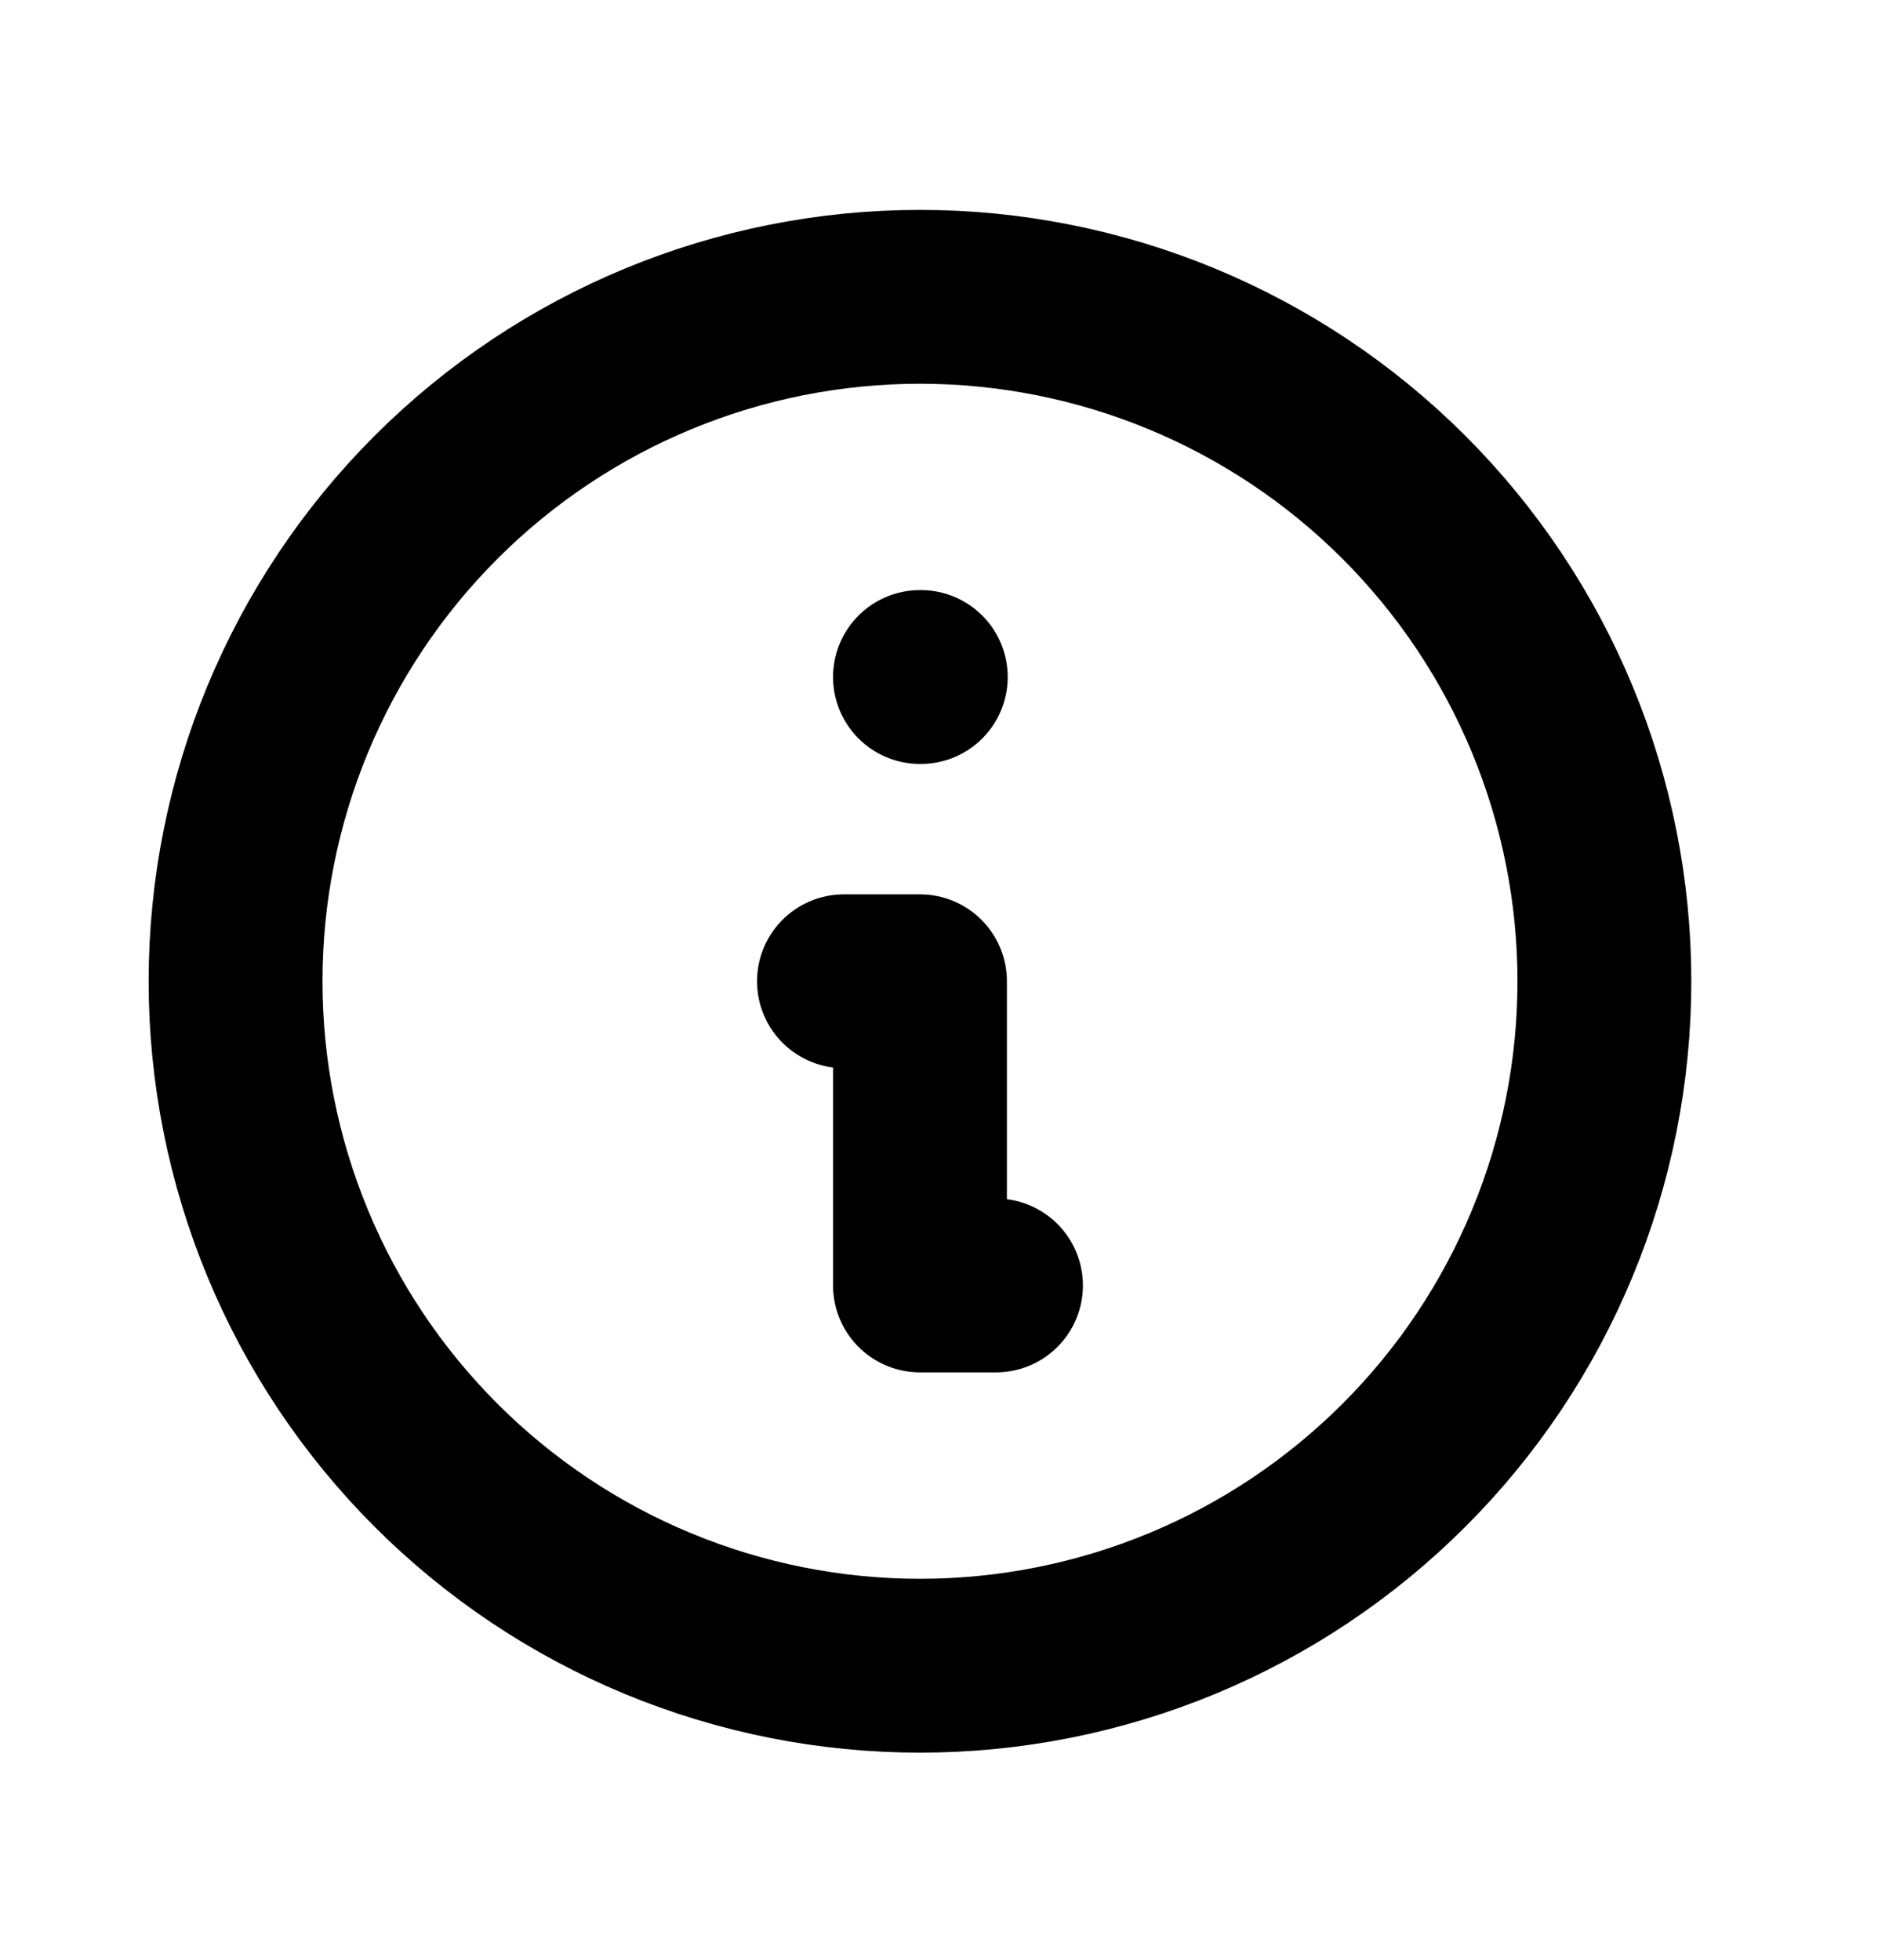 <svg width="23" height="24" viewBox="0 0 23 24" fill="none" xmlns="http://www.w3.org/2000/svg">
<path d="M12.198 15.742H11.267V12.017H10.336M11.267 8.291H11.277M19.649 12.017C19.649 13.118 19.433 14.208 19.011 15.225C18.59 16.242 17.973 17.166 17.194 17.944C16.416 18.722 15.492 19.34 14.475 19.761C13.458 20.182 12.368 20.399 11.267 20.399C10.166 20.399 9.076 20.182 8.059 19.761C7.042 19.34 6.118 18.722 5.34 17.944C4.562 17.166 3.944 16.242 3.523 15.225C3.102 14.208 2.885 13.118 2.885 12.017C2.885 9.794 3.768 7.662 5.34 6.09C6.912 4.518 9.044 3.635 11.267 3.635C13.49 3.635 15.622 4.518 17.194 6.09C18.766 7.662 19.649 9.794 19.649 12.017Z" stroke="black" stroke-width="2.129" stroke-linecap="round" stroke-linejoin="round"/>
</svg>
